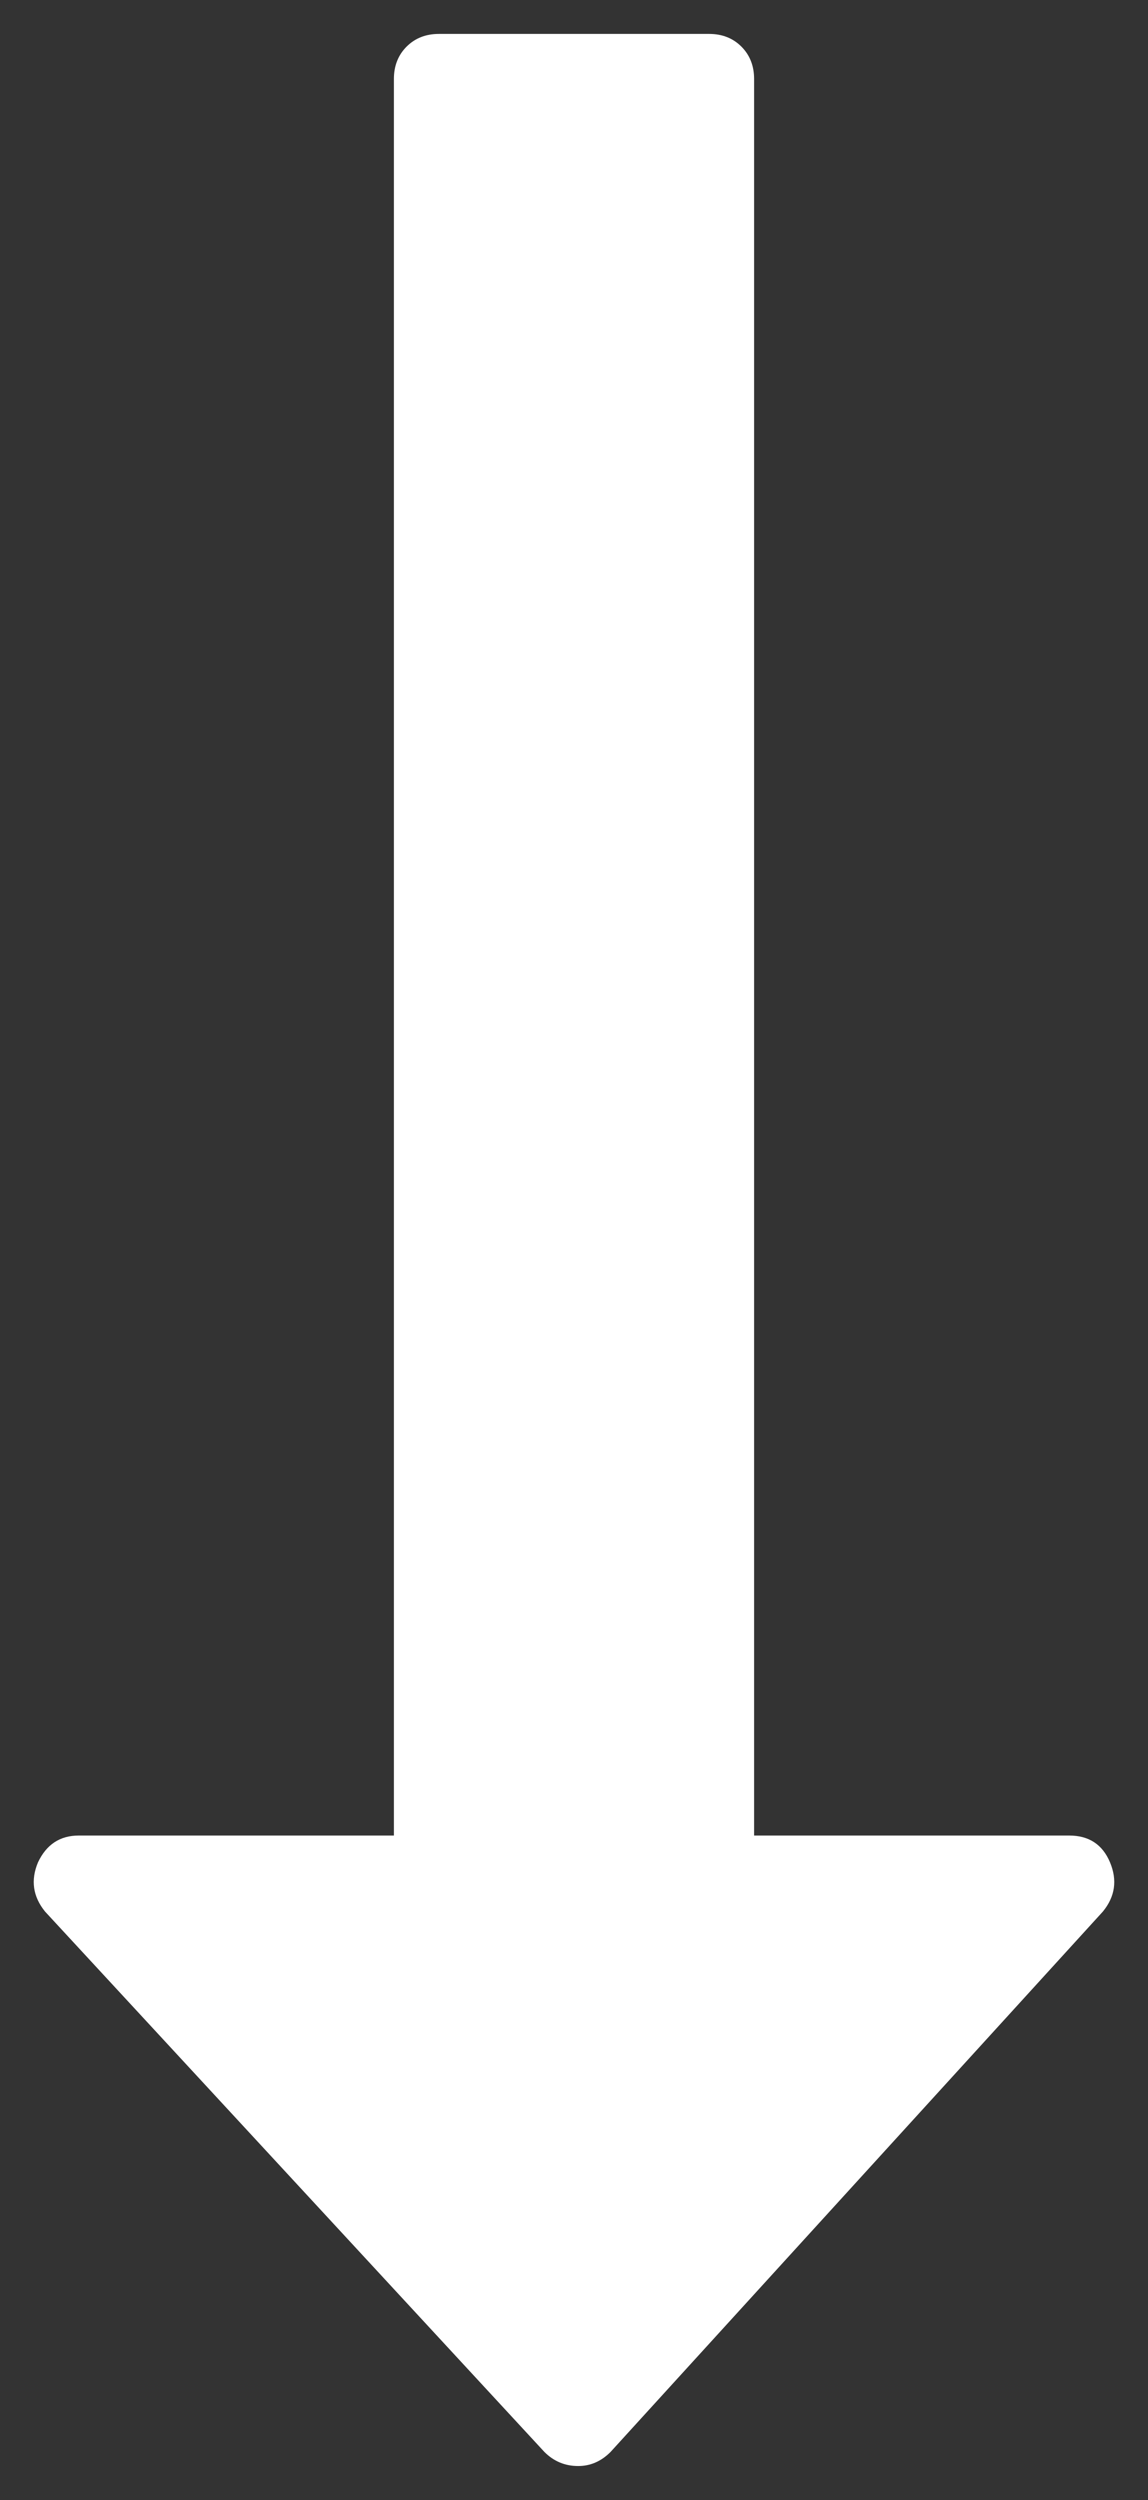 <?xml version="1.0" encoding="utf-8"?>
<!-- Generator: Adobe Illustrator 15.1.0, SVG Export Plug-In . SVG Version: 6.00 Build 0)  -->
<!DOCTYPE svg PUBLIC "-//W3C//DTD SVG 1.1//EN" "http://www.w3.org/Graphics/SVG/1.1/DTD/svg11.dtd">
<svg version="1.1" id="Capa_1" xmlns="http://www.w3.org/2000/svg" xmlns:xlink="http://www.w3.org/1999/xlink" x="0px" y="0px"
	 width="17px" height="37px" viewBox="0 0 17 37" enable-background="new 0 0 17 37" xml:space="preserve">
<rect x="0" y="0" width="17" height="37" fill="#333333" stroke="none"/>
<g>
	<path fill="#FFFFFF" d="M16.437,27.561c-0.111-0.264-0.313-0.396-0.604-0.396h-4.666V1.169c0-0.194-0.063-0.354-0.188-0.479
		c-0.125-0.125-0.284-0.188-0.479-0.188H6.5c-0.195,0-0.354,0.063-0.479,0.188C5.896,0.815,5.833,0.975,5.833,1.169v25.996H1.167
		c-0.278,0-0.479,0.132-0.604,0.396c-0.111,0.264-0.076,0.507,0.104,0.729l7.395,7.998c0.139,0.139,0.305,0.208,0.5,0.208
		c0.181,0,0.34-0.069,0.479-0.208l7.291-7.998C16.513,28.069,16.548,27.825,16.437,27.561z"/>
</g>
</svg>
